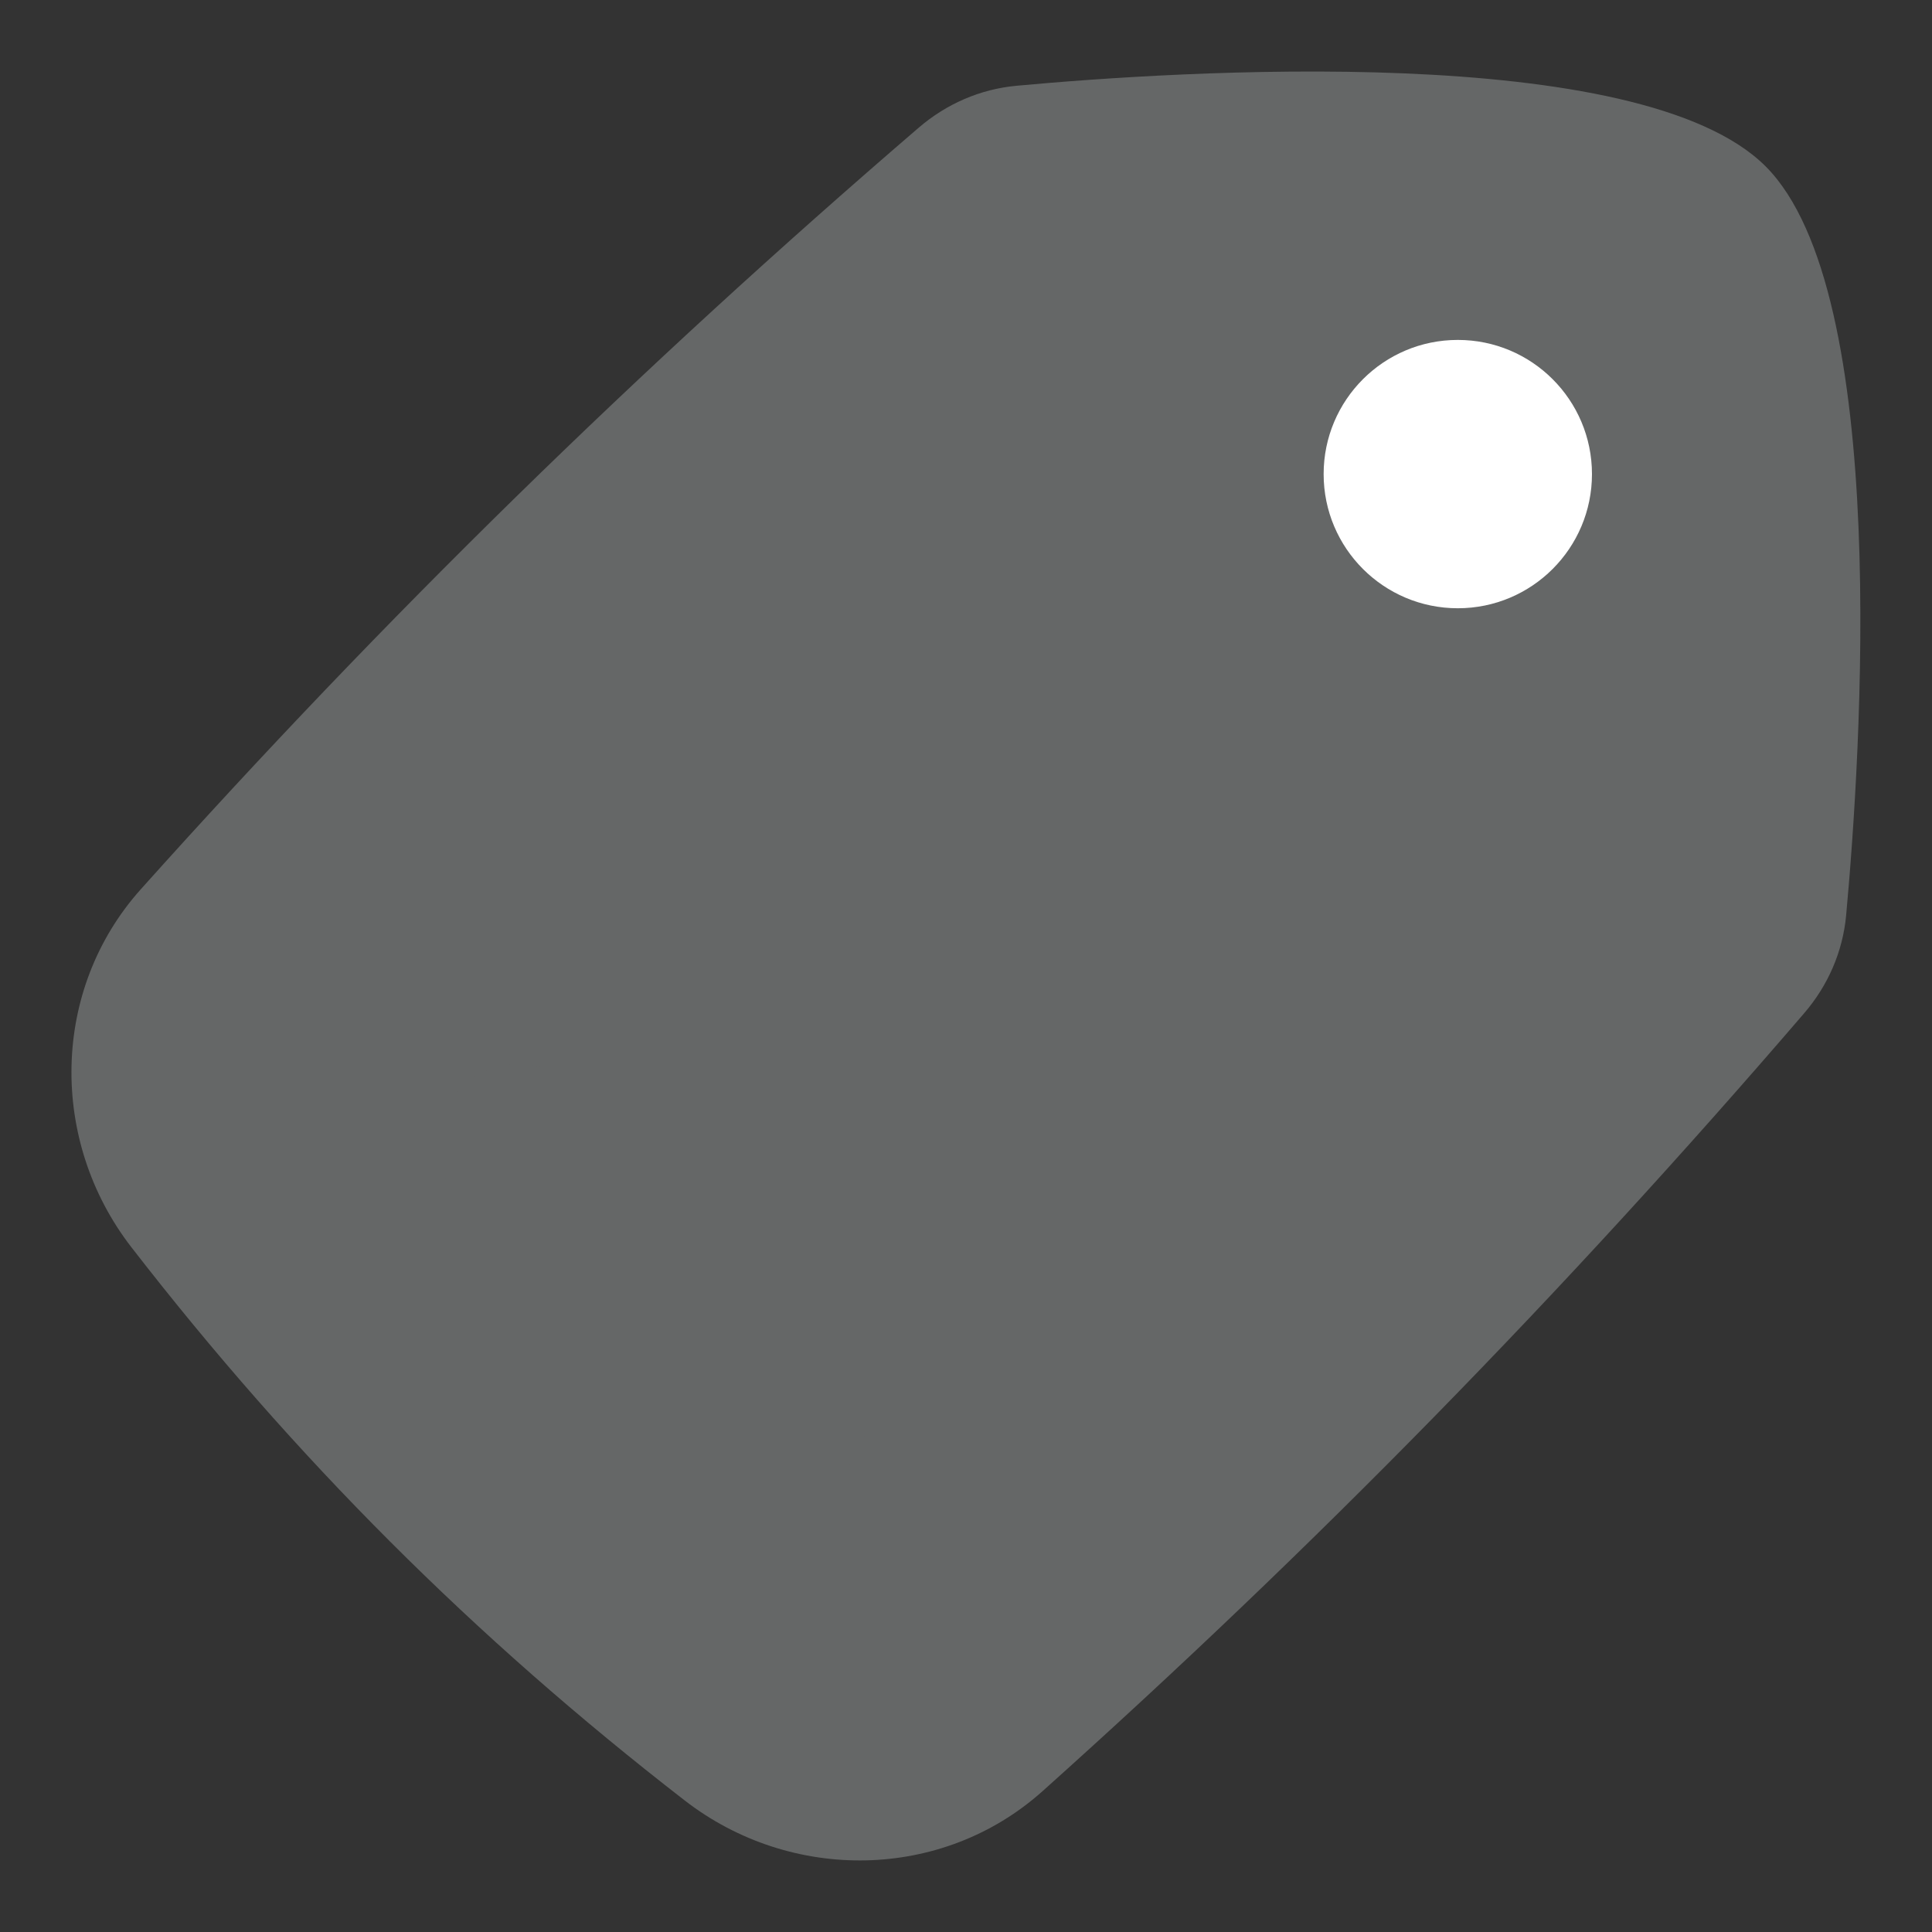 <svg width="18" height="18" viewBox="0 0 18 18" fill="none" xmlns="http://www.w3.org/2000/svg">
<rect x="0" y="0" width="18" height="18" fill="#333333" stroke="none"/>
<path d="M1.311 8.286C0.475 9.22 0.457 10.629 1.224 11.62C2.747 13.586 4.413 15.252 6.38 16.775C7.371 17.542 8.779 17.524 9.713 16.688C12.248 14.418 14.569 12.046 16.809 9.44C17.031 9.182 17.169 8.866 17.2 8.528C17.338 7.031 17.62 2.72 16.45 1.55C15.279 0.379 10.968 0.661 9.471 0.799C9.133 0.83 8.817 0.968 8.559 1.19C5.953 3.43 3.581 5.752 1.311 8.286Z" fill="#656767"/>
<path d="M4.832 10.666L7.332 13.166" stroke="#656767" stroke-width="1.5" stroke-linecap="round" stroke-linejoin="round"/>
<circle cx="1.25" cy="1.25" r="1.25" transform="matrix(1 0 0 -1 12.332 5.667)" fill="white"/>
</svg>
